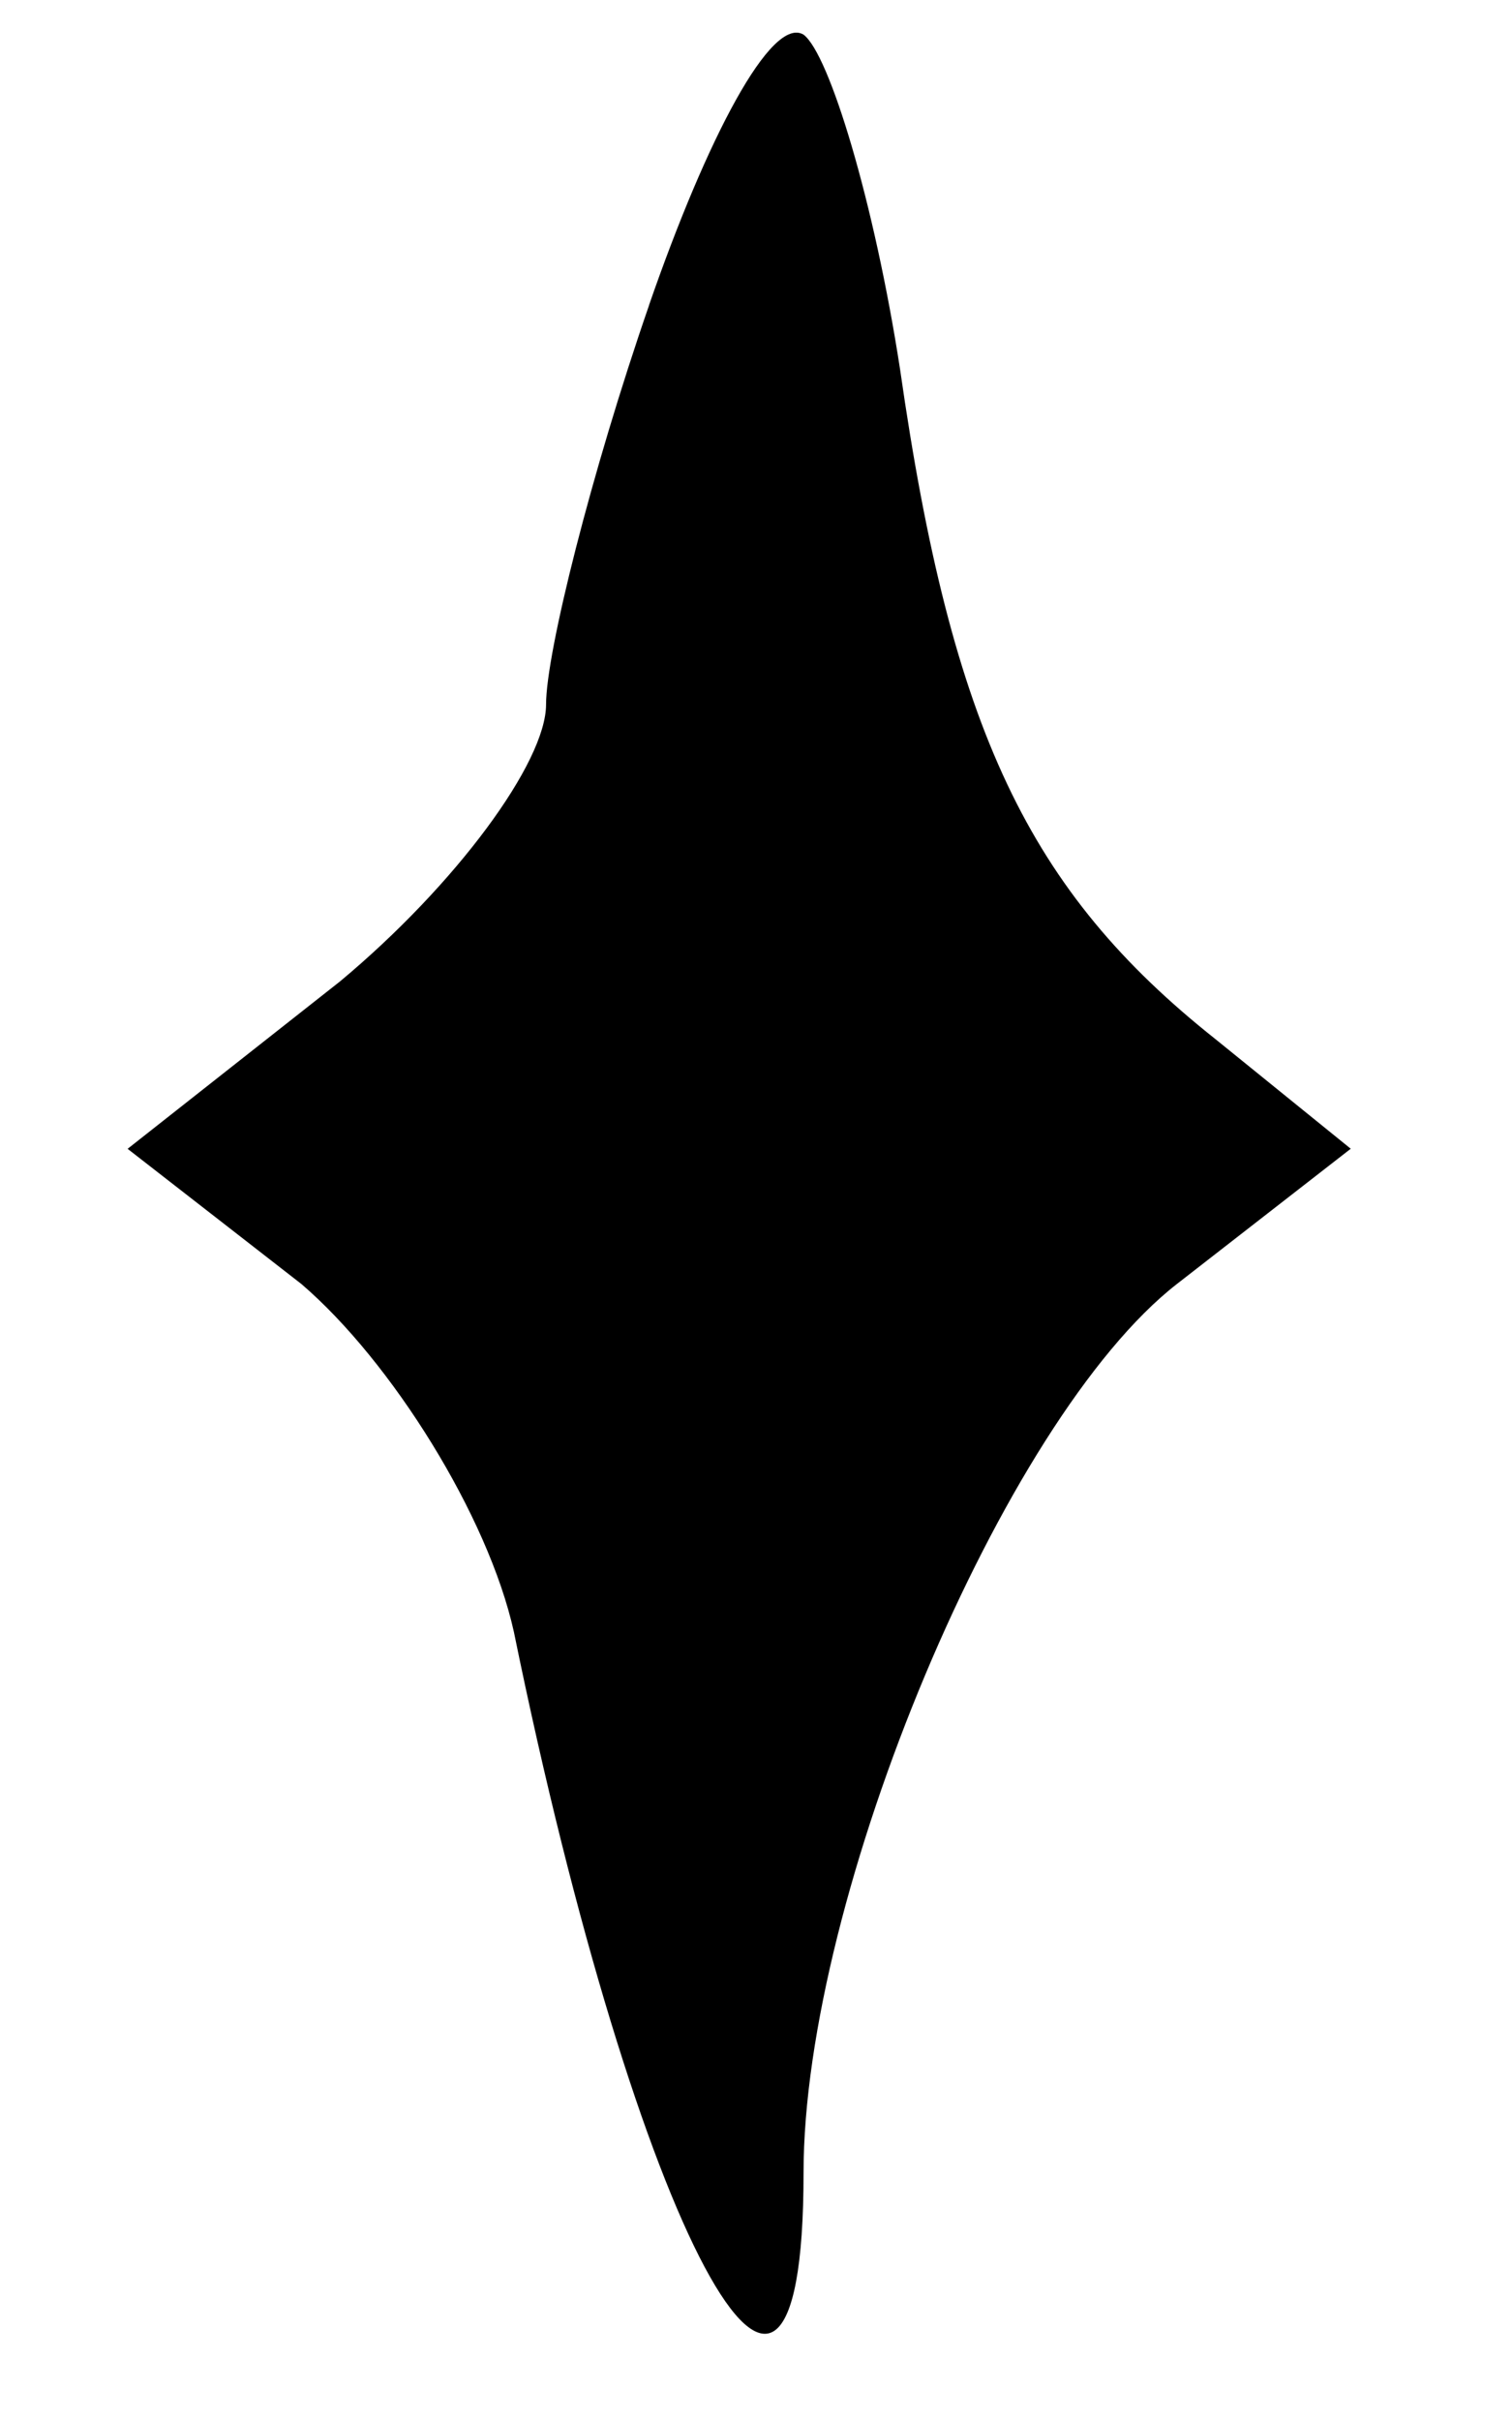 <!-- Generated by IcoMoon.io -->
<svg version="1.1" xmlns="http://www.w3.org/2000/svg" width="20" height="32" viewBox="0 0 20 32">
<title>unique</title>
<path d="M8.586 4.035c-0.766 2.214-1.363 4.598-1.363 5.28 0 0.766-1.192 2.384-2.725 3.662l-2.81 2.214 2.299 1.788c1.192 1.022 2.47 3.066 2.81 4.598 1.618 7.92 3.832 12.092 3.832 7.153 0-3.662 2.64-9.963 4.939-11.752l2.299-1.788-1.788-1.448c-2.47-1.959-3.491-4.088-4.173-8.856-0.341-2.214-0.937-4.173-1.277-4.428-0.426-0.255-1.277 1.363-2.044 3.577z"></path>
</svg>
